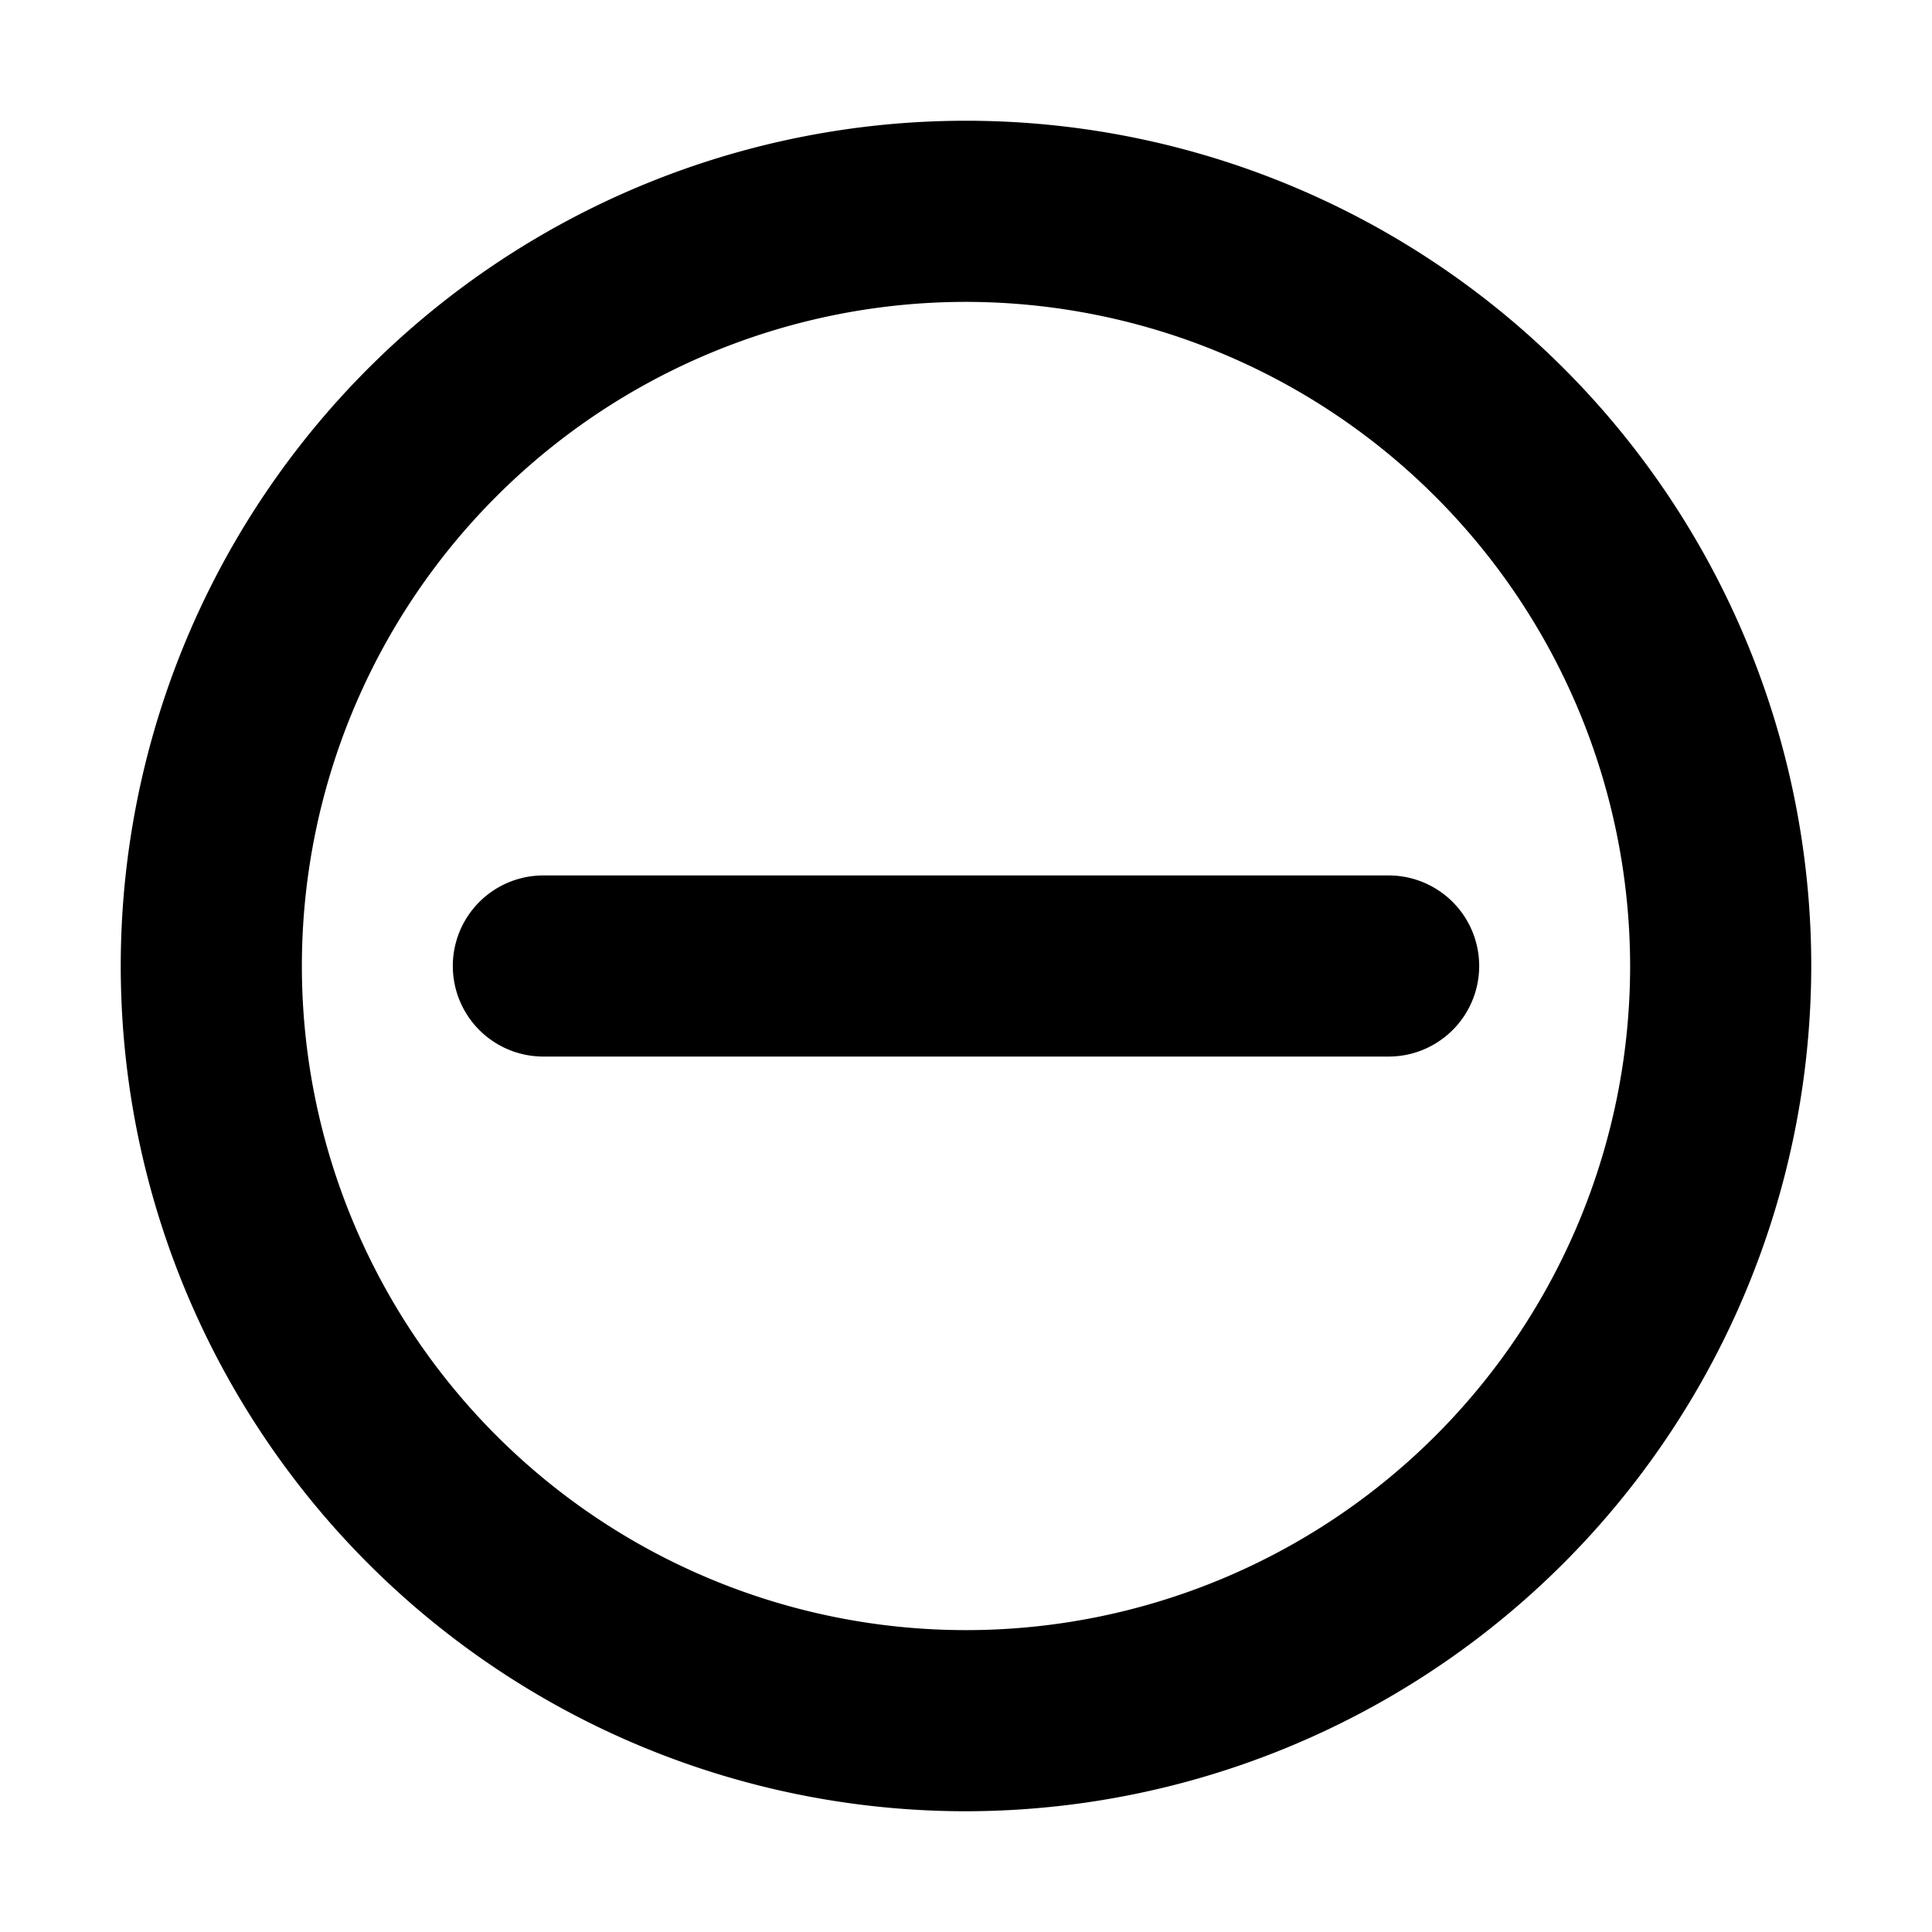 <svg xmlns="http://www.w3.org/2000/svg" width="16" height="16" viewBox="0 0 16 16"><g id="Icons"><path d="M11.5,8.75h-7a.75.75,0,0,1,0-1.5h7a.75.75,0,0,1,0,1.5Z"/><path d="M8,15a7,7,0,1,1,7-7A7.008,7.008,0,0,1,8,15ZM8,2.5A5.5,5.5,0,1,0,13.5,8,5.506,5.506,0,0,0,8,2.5Z"/></g></svg>